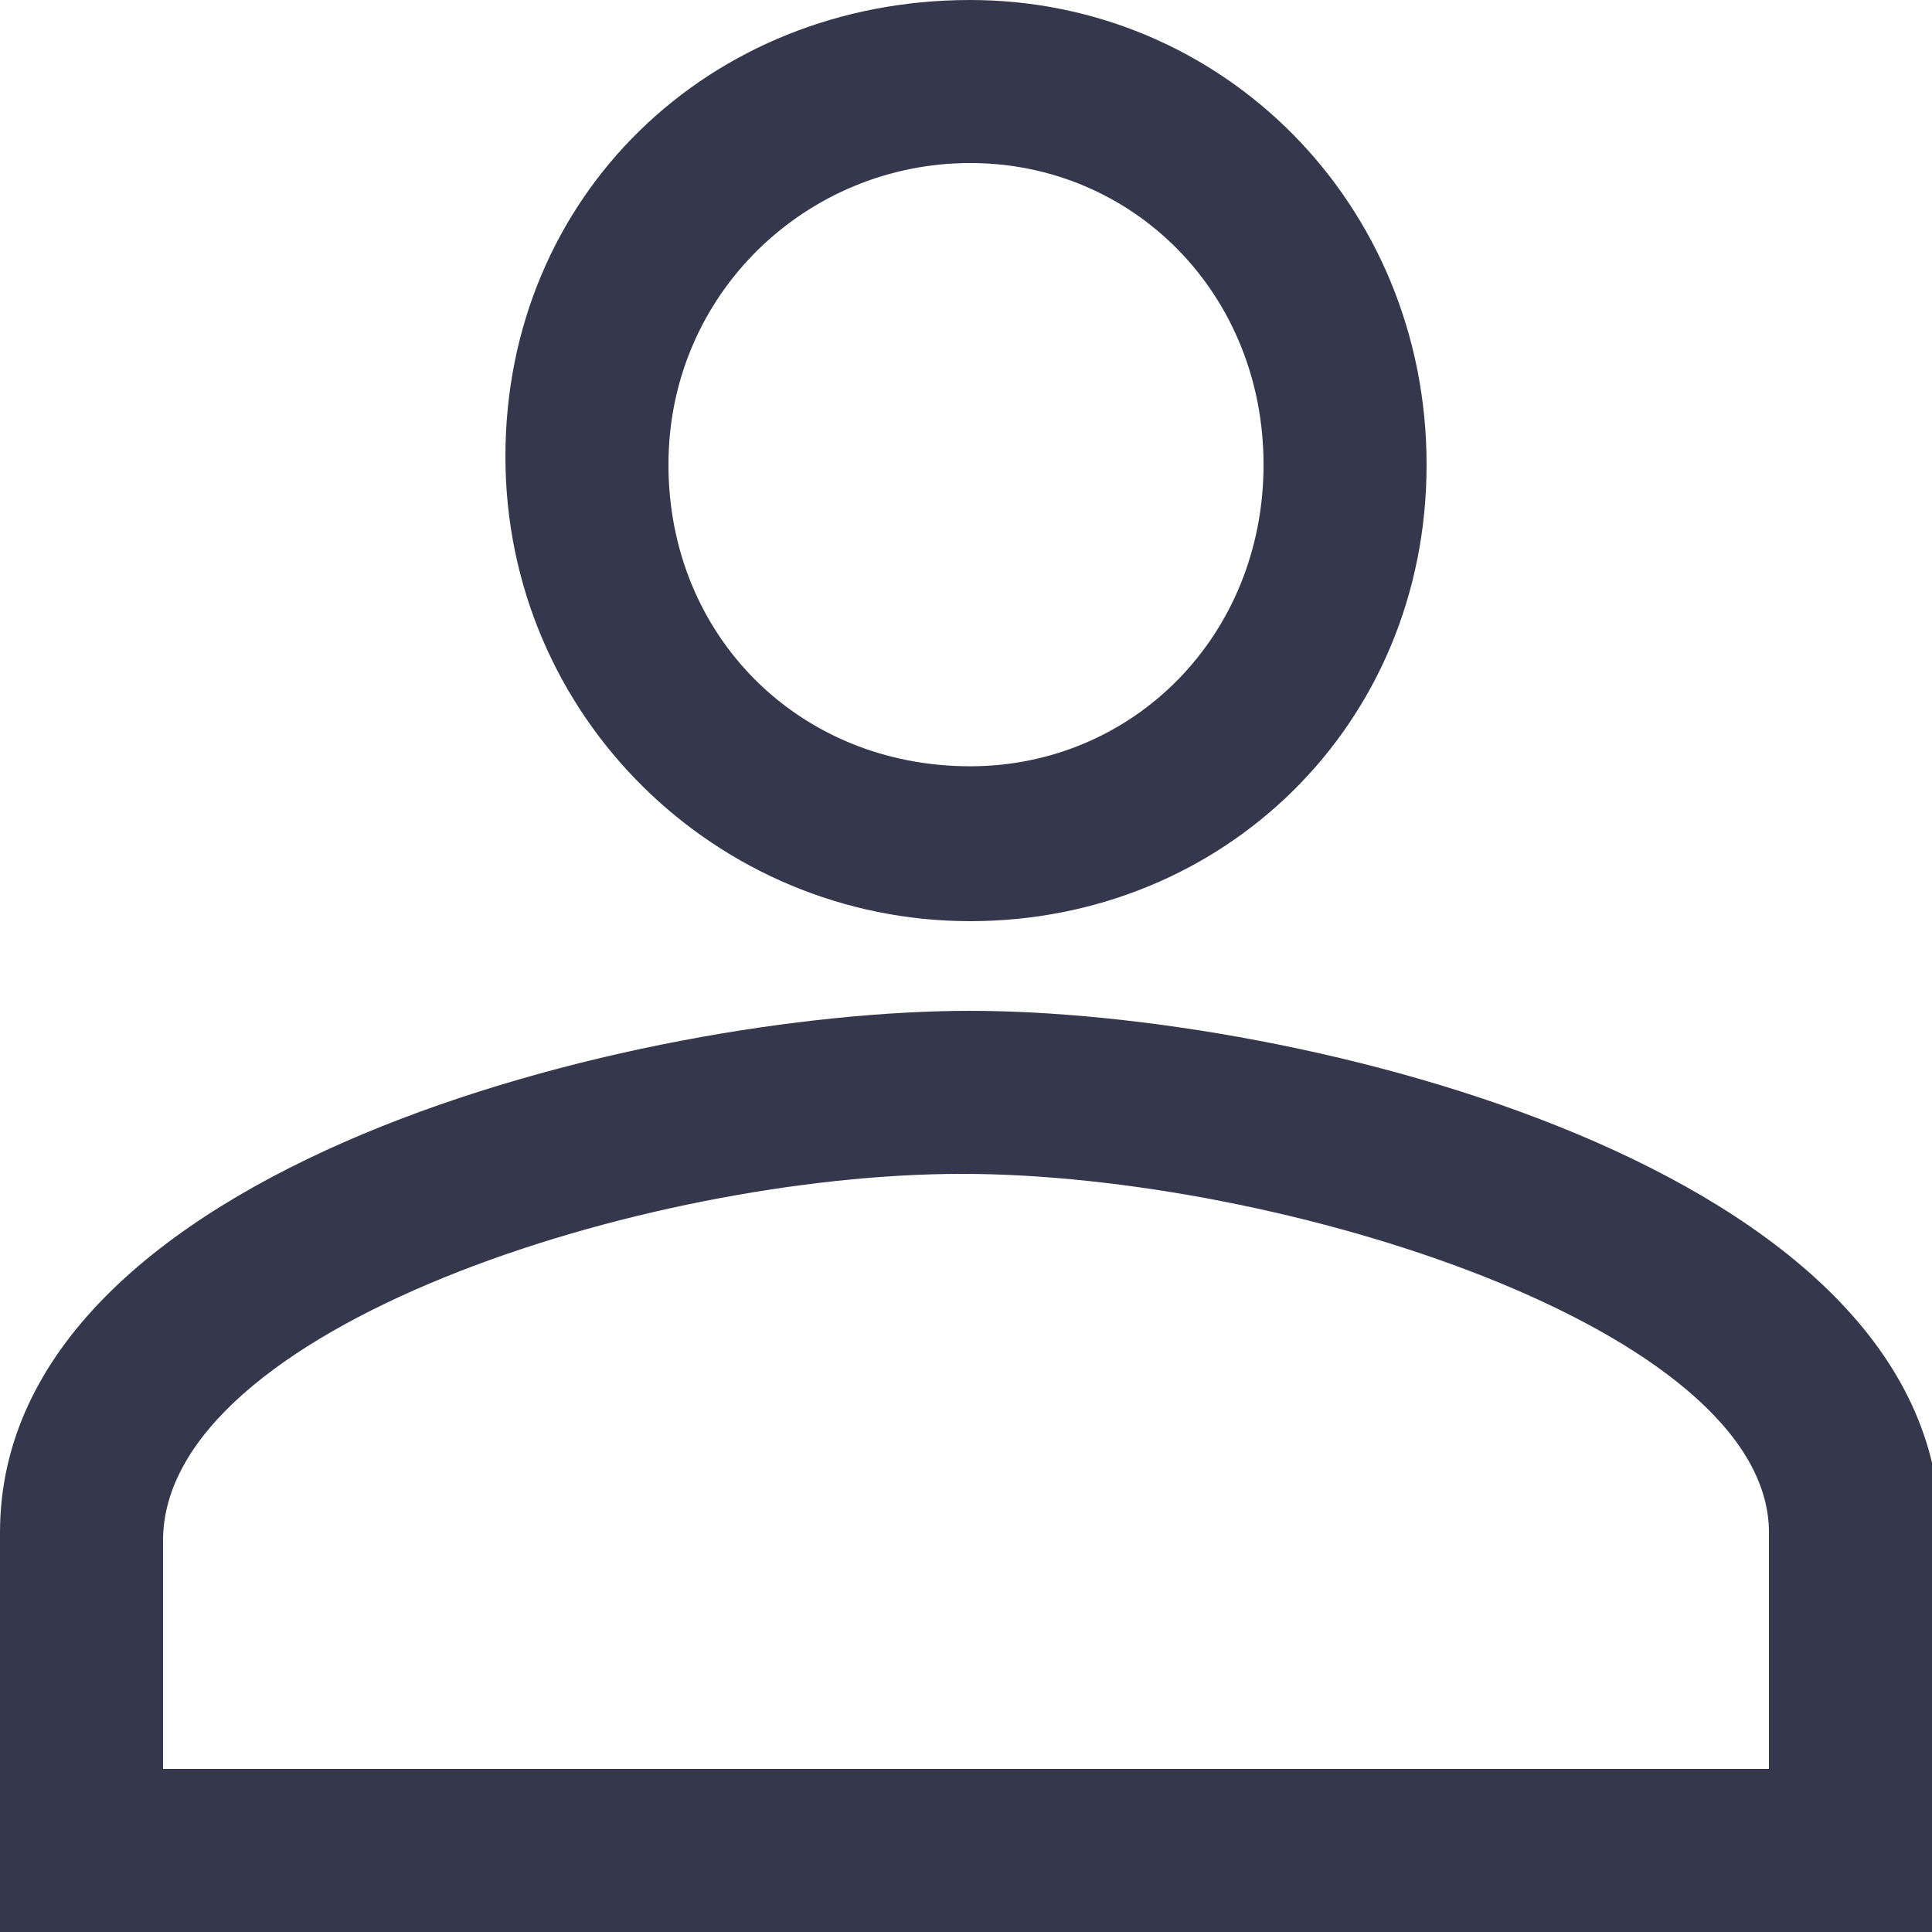 <?xml version="1.0" encoding="utf-8"?>
<!-- Generator: Adobe Illustrator 19.0.0, SVG Export Plug-In . SVG Version: 6.00 Build 0)  -->
<svg version="1.1" id="Layer_1" xmlns="http://www.w3.org/2000/svg" xmlns:xlink="http://www.w3.org/1999/xlink" x="0px" y="0px"
	 viewBox="0 0 23.7 23.7" style="enable-background:new 0 0 23.7 23.7;" xml:space="preserve">
<style type="text/css">
	.st0{fill:#35374C;}
</style>
<path id="XMLID_19_" class="st0" d="M23.7,23.7H0v-4.9c0-4.5,7.9-6.4,11.9-6.4c4,0,11.9,1.9,11.9,6.4V23.7z M2,21.7h19.7v-2.9
	c0-2.5-6-4.4-9.9-4.4S2,16.3,2,18.9V21.7z M11.9,11.3c-3.1,0-5.7-2.5-5.7-5.7S8.7,0,11.9,0c3.1,0,5.6,2.5,5.6,5.7S15,11.3,11.9,11.3
	z M11.9,2c-2,0-3.7,1.6-3.7,3.7s1.6,3.7,3.7,3.7c2,0,3.6-1.6,3.6-3.7S13.9,2,11.9,2z"/>
</svg>
